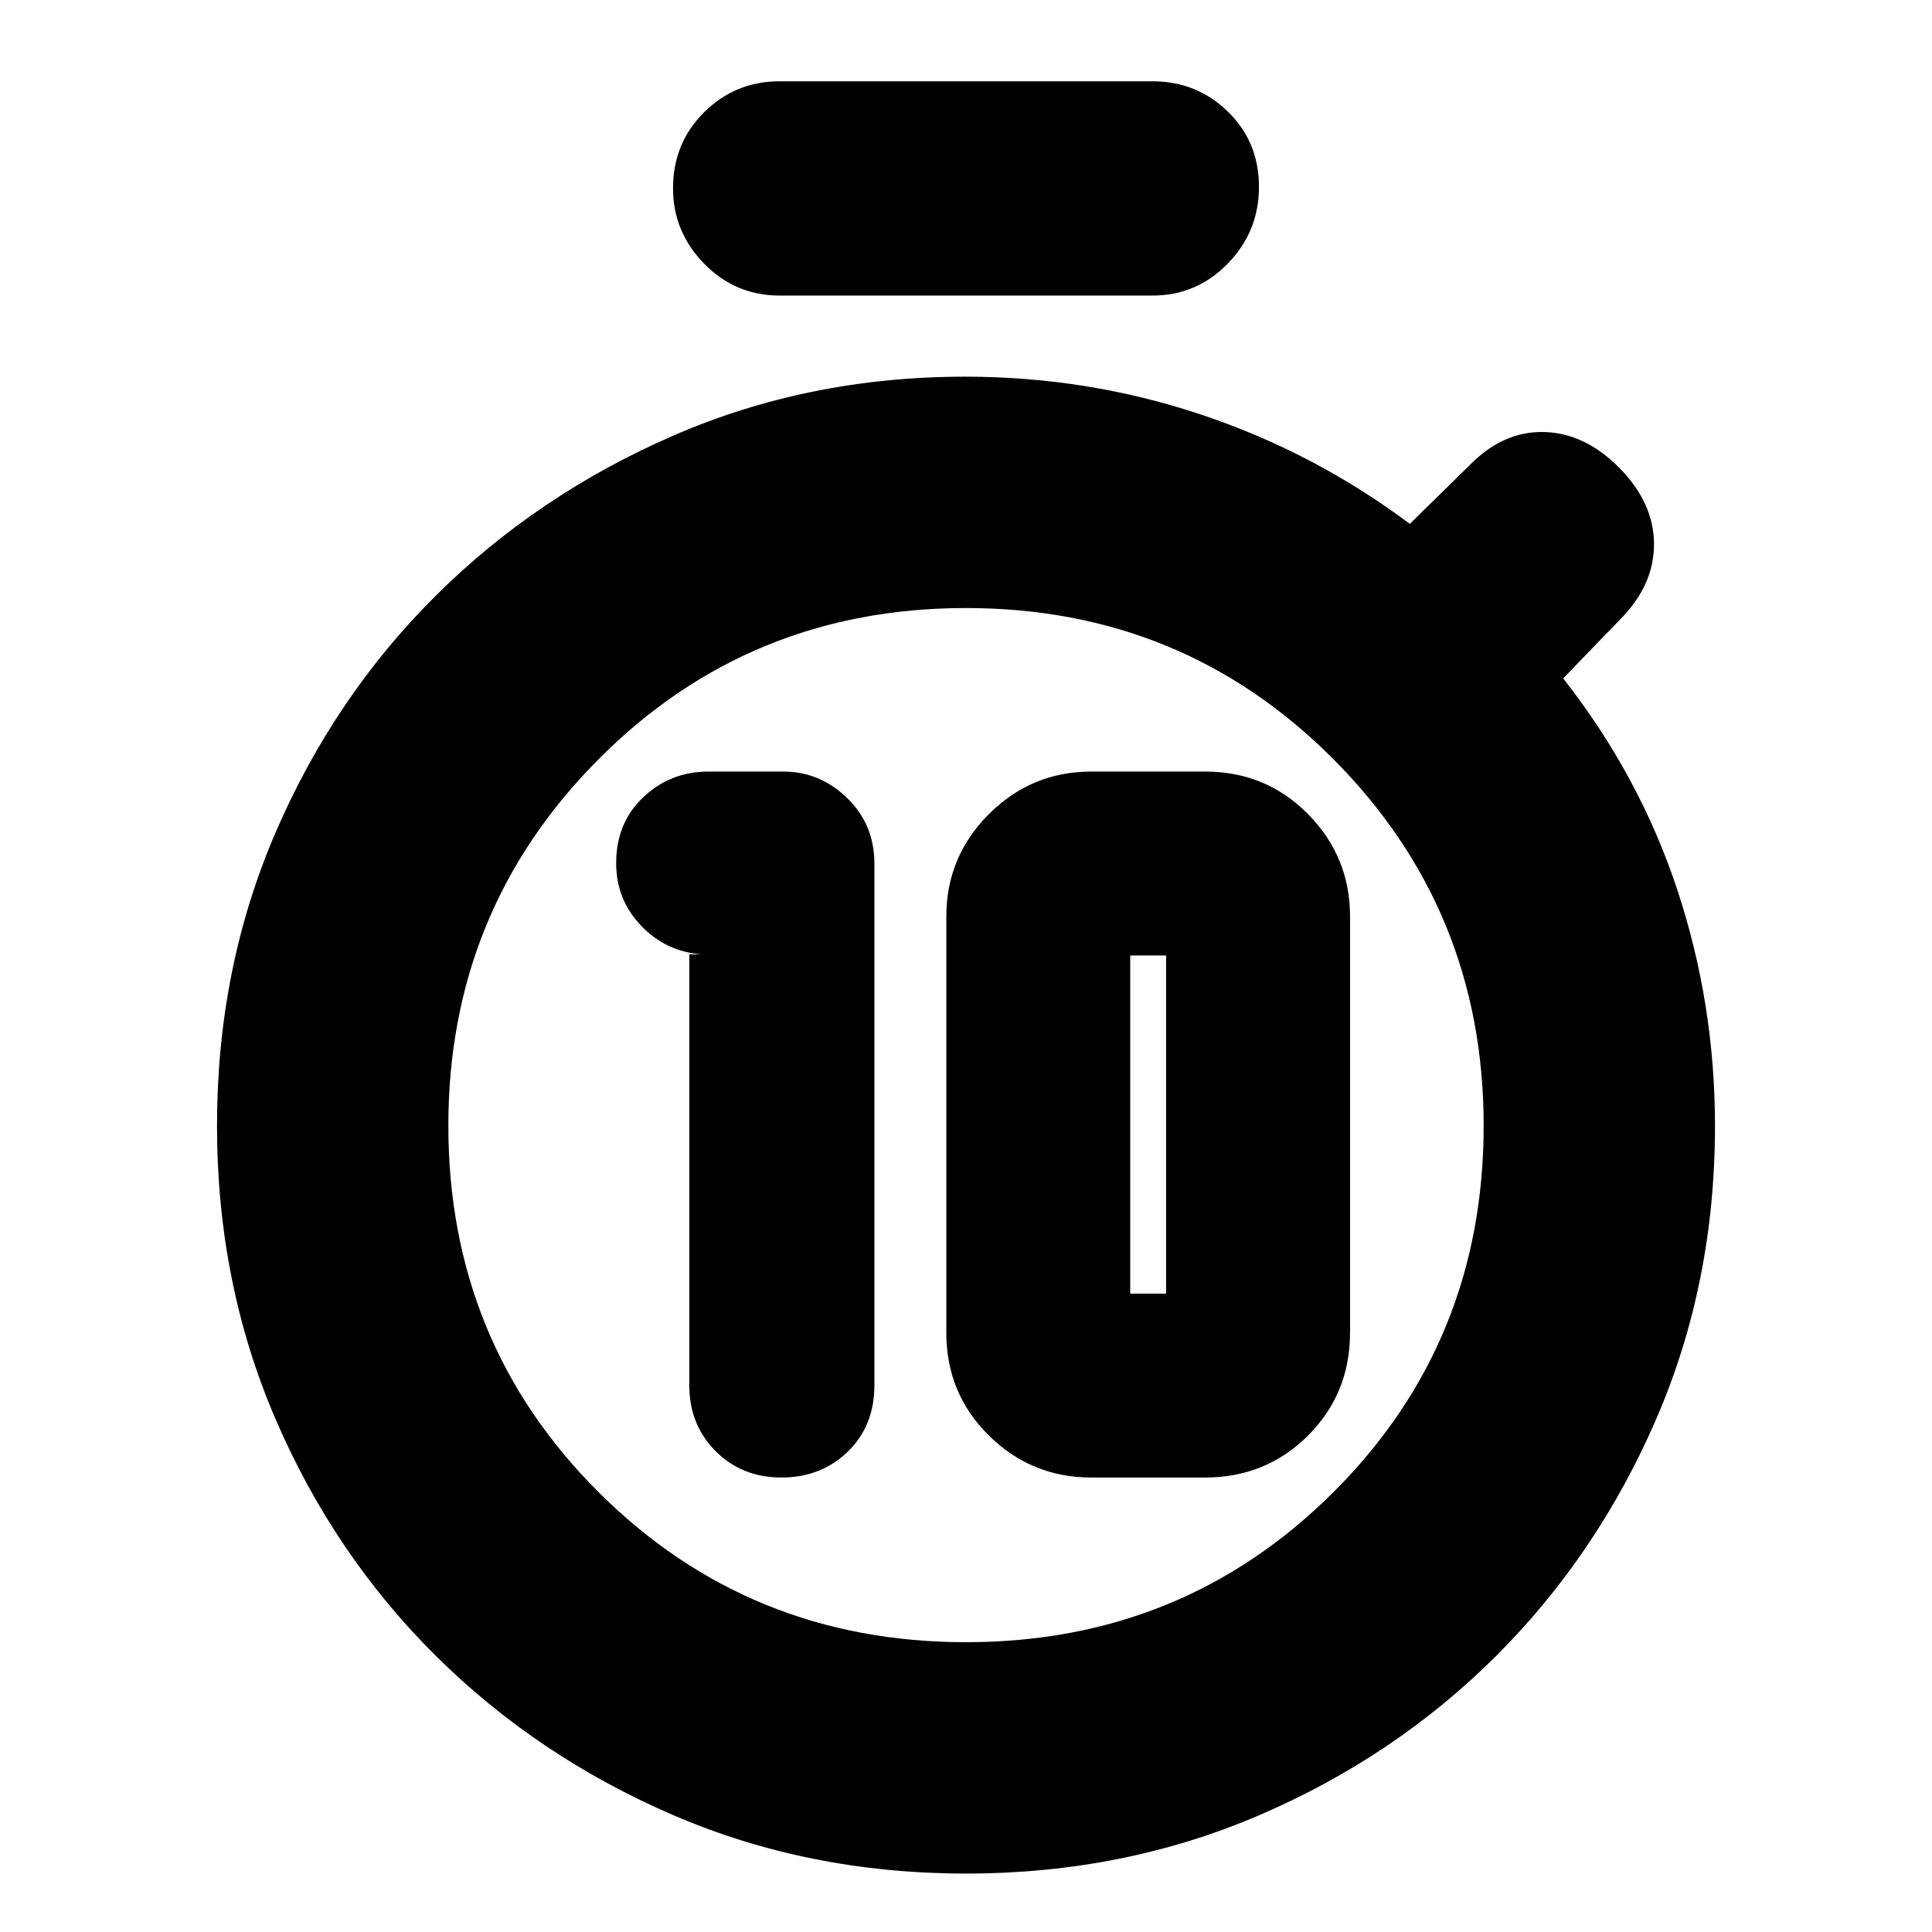 <svg xmlns="http://www.w3.org/2000/svg" height="20" viewBox="0 -960 960 960" width="20"><path d="M388.29-225.83q19.68 0 32.94-12.82 13.25-12.81 13.25-33.05v-259.21q0-19.42-13.54-32.56-13.53-13.14-31.73-13.14h-37.2q-18.94 0-32.39 12.76t-13.45 32.73q0 18.21 12.44 31.14 12.44 12.94 30.17 14.2h-6.26v214.26q0 19.42 13.04 32.56 13.05 13.13 32.73 13.13Zm153.93 0h56.61q30.26 0 51.13-20.86 20.87-20.87 20.87-51.14v-206.78q0-29.7-20.87-50.85-20.87-21.15-51.13-21.15h-56.61q-29.7 0-50.85 21.15-21.15 21.15-21.15 50.85v206.78q0 30.27 21.15 51.14 21.15 20.86 50.85 20.86Zm19.39-91.39v-168h17.82v168h-17.82ZM480-144q107.74 0 182.48-74.46 74.74-74.45 74.74-182.19 0-107.18-74.74-182.2-74.74-75.02-182.48-75.02t-182.48 75.02q-74.74 75.02-74.74 182.2 0 107.74 74.74 182.19Q372.26-144 480-144Zm0-256.65Zm-92.61-412.48q-21.98 0-37.47-15.82-15.49-15.81-15.49-37.49 0-22.47 15.49-37.82 15.49-15.35 37.47-15.35h185.22q21.98 0 37.47 15.03 15.49 15.03 15.49 37.43 0 22.19-15.49 38.11-15.49 15.91-37.47 15.91H387.39ZM480-29.04q-78.26 0-145.7-29.13-67.44-29.12-117.89-79.19-50.45-50.07-79.52-117.55-29.06-67.48-29.06-145.74t29.11-145.72q29.12-67.45 79.51-117.55 50.38-50.11 117.84-79.51 67.45-29.4 145.27-29.4 60.82 0 117.11 18.79 56.29 18.78 103.85 54.34l29.28-28.71q16.85-17.42 37.33-16.92 20.48.5 37.61 17.92 17.13 17.41 17.13 37.89t-17.13 37.61l-28 29q38 48.43 56.72 105.09 18.71 56.65 18.71 117.31 0 78.12-29.18 145.56-29.19 67.43-79.48 117.67-50.28 50.23-117.77 79.23Q558.26-29.04 480-29.04Z"/></svg>